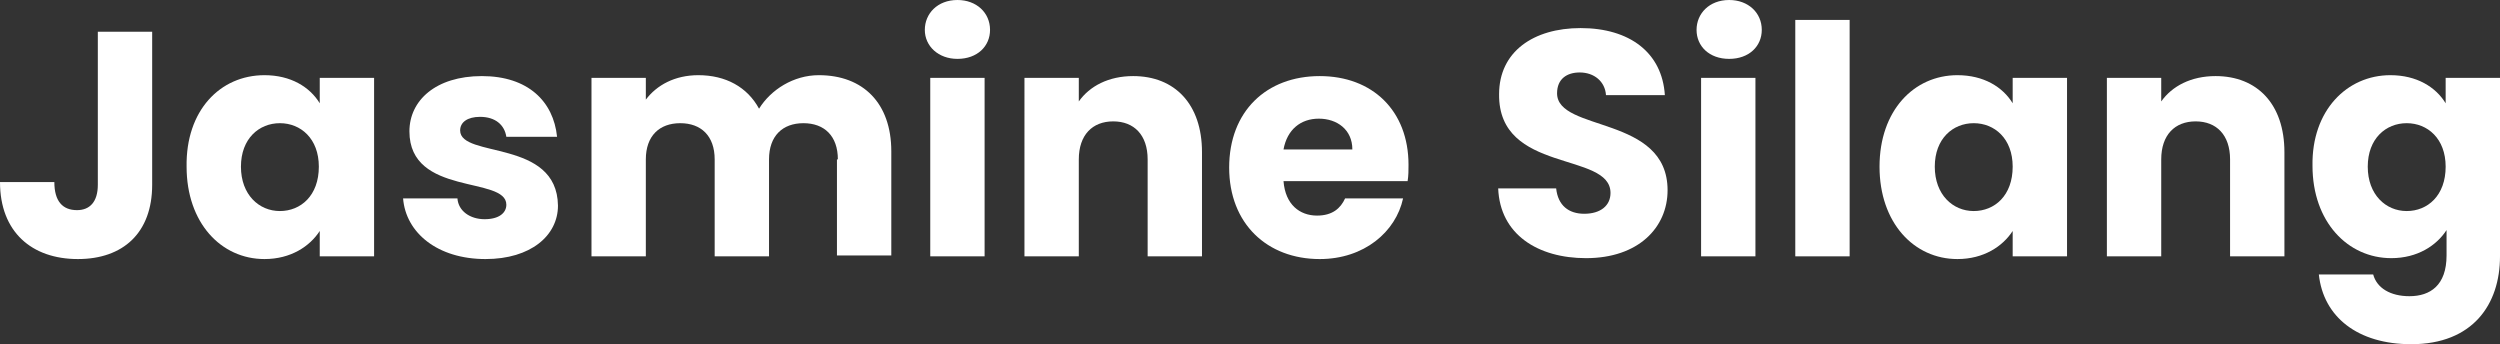 <?xml version="1.0" encoding="utf-8"?>
<!-- Generator: Adobe Illustrator 22.1.0, SVG Export Plug-In . SVG Version: 6.00 Build 0)  -->
<svg version="1.1" id="Layer_1" xmlns="http://www.w3.org/2000/svg" xmlns:xlink="http://www.w3.org/1999/xlink" x="0px" y="0px"
	 viewBox="0 0 276 38" style="enable-background:new 0 0 276 38;" xml:space="preserve">
<rect x="0" y="0" width="276" height="38" fill="#333333" stroke="none"/>
<style type="text/css">
	.st0{fill:#FFFFFF;}
</style>
<g>
	<path class="st0" d="M10.8,3.5h6v16.9c0,5.3-3.2,8.2-8.2,8.2c-5.1,0-8.6-3-8.6-8.5h6c0,2.1,0.9,3.1,2.5,3.1c1.4,0,2.3-0.9,2.3-2.8
		V3.5z"/>
	<path class="st0" d="M29.2,8.3c2.9,0,5,1.3,6.1,3.1V8.6h6v19.7h-6v-2.8c-1.1,1.7-3.2,3.1-6.1,3.1c-4.8,0-8.6-4-8.6-10.2
		C20.5,12.2,24.3,8.3,29.2,8.3z M30.9,13.6c-2.3,0-4.3,1.7-4.3,4.8c0,3.1,2,4.9,4.3,4.9c2.3,0,4.3-1.7,4.3-4.9
		C35.2,15.3,33.2,13.6,30.9,13.6z"/>
	<path class="st0" d="M53.6,28.6c-5.3,0-8.8-2.9-9.1-6.7h6c0.1,1.4,1.4,2.3,3,2.3c1.6,0,2.4-0.7,2.4-1.6c0-3.2-10.7-0.9-10.7-8.1
		c0-3.4,2.9-6.1,8-6.1c5.1,0,7.9,2.8,8.3,6.7h-5.6c-0.2-1.3-1.2-2.2-2.9-2.2c-1.4,0-2.2,0.6-2.2,1.5c0,3.1,10.7,0.9,10.8,8.3
		C61.6,26,58.6,28.6,53.6,28.6z"/>
	<path class="st0" d="M92.5,17.6c0-2.6-1.5-4-3.8-4c-2.3,0-3.8,1.4-3.8,4v10.7h-6V17.6c0-2.6-1.5-4-3.8-4c-2.3,0-3.8,1.4-3.8,4v10.7
		h-6V8.6h6V11c1.2-1.6,3.2-2.7,5.8-2.7c3,0,5.4,1.3,6.7,3.7c1.3-2.1,3.8-3.7,6.6-3.7c4.9,0,8,3.1,8,8.4v11.5h-6V17.6z"/>
	<path class="st0" d="M102.1,3.3c0-1.8,1.4-3.3,3.6-3.3c2.1,0,3.6,1.4,3.6,3.3c0,1.8-1.4,3.2-3.6,3.2C103.6,6.5,102.1,5.1,102.1,3.3
		z M102.7,8.6h6v19.7h-6V8.6z"/>
	<path class="st0" d="M126.7,17.6c0-2.7-1.5-4.2-3.8-4.2c-2.3,0-3.8,1.5-3.8,4.2v10.7h-6V8.6h6v2.6c1.2-1.7,3.3-2.8,6-2.8
		c4.6,0,7.6,3.1,7.6,8.4v11.5h-6V17.6z"/>
	<path class="st0" d="M145.7,28.6c-5.8,0-10-3.9-10-10.1s4.1-10.1,10-10.1c5.8,0,9.8,3.8,9.8,9.8c0,0.6,0,1.2-0.1,1.8h-13.7
		c0.2,2.6,1.8,3.8,3.7,3.8c1.7,0,2.6-0.8,3.1-1.9h6.4C154.1,25.6,150.6,28.6,145.7,28.6z M141.7,16.5h7.6c0-2.2-1.7-3.4-3.7-3.4
		C143.6,13.1,142.1,14.3,141.7,16.5z"/>
	<path class="st0" d="M175.1,28.5c-5.3,0-9.5-2.6-9.7-7.7h6.4c0.2,1.9,1.4,2.8,3.1,2.8c1.8,0,2.9-0.9,2.9-2.3
		c0-4.6-12.4-2.1-12.3-10.9c0-4.7,3.8-7.3,9-7.3c5.4,0,9,2.7,9.3,7.4h-6.5C177.2,9,176,8,174.4,8c-1.4,0-2.5,0.7-2.5,2.3
		c0,4.3,12.2,2.4,12.2,10.7C184.1,25.1,180.9,28.5,175.1,28.5z"/>
	<path class="st0" d="M187.3,3.3c0-1.8,1.4-3.3,3.6-3.3c2.1,0,3.6,1.4,3.6,3.3c0,1.8-1.4,3.2-3.6,3.2C188.7,6.5,187.3,5.1,187.3,3.3
		z M187.8,8.6h6v19.7h-6V8.6z"/>
	<path class="st0" d="M198.2,2.2h6v26.1h-6V2.2z"/>
	<path class="st0" d="M216.1,8.3c2.9,0,5,1.3,6.1,3.1V8.6h6v19.7h-6v-2.8c-1.1,1.7-3.2,3.1-6.1,3.1c-4.8,0-8.6-4-8.6-10.2
		C207.5,12.2,211.3,8.3,216.1,8.3z M217.9,13.6c-2.3,0-4.3,1.7-4.3,4.8c0,3.1,2,4.9,4.3,4.9c2.3,0,4.3-1.7,4.3-4.9
		C222.2,15.3,220.2,13.6,217.9,13.6z"/>
	<path class="st0" d="M246.2,17.6c0-2.7-1.5-4.2-3.8-4.2c-2.3,0-3.8,1.5-3.8,4.2v10.7h-6V8.6h6v2.6c1.2-1.7,3.3-2.8,6-2.8
		c4.6,0,7.6,3.1,7.6,8.4v11.5h-6V17.6z"/>
	<path class="st0" d="M263.9,8.3c2.9,0,5,1.3,6.1,3.1V8.6h6v19.7c0,5.3-3,9.7-9.8,9.7c-5.9,0-9.7-3-10.2-7.7h6
		c0.4,1.5,1.9,2.4,4,2.4c2.3,0,4.1-1.2,4.1-4.5v-2.8c-1.1,1.7-3.2,3.1-6.1,3.1c-4.8,0-8.7-4-8.7-10.2
		C255.2,12.2,259.1,8.3,263.9,8.3z M265.7,13.6c-2.3,0-4.3,1.7-4.3,4.8c0,3.1,2,4.9,4.3,4.9c2.3,0,4.3-1.7,4.3-4.9
		C270,15.3,268,13.6,265.7,13.6z"/>
</g>
</svg>
